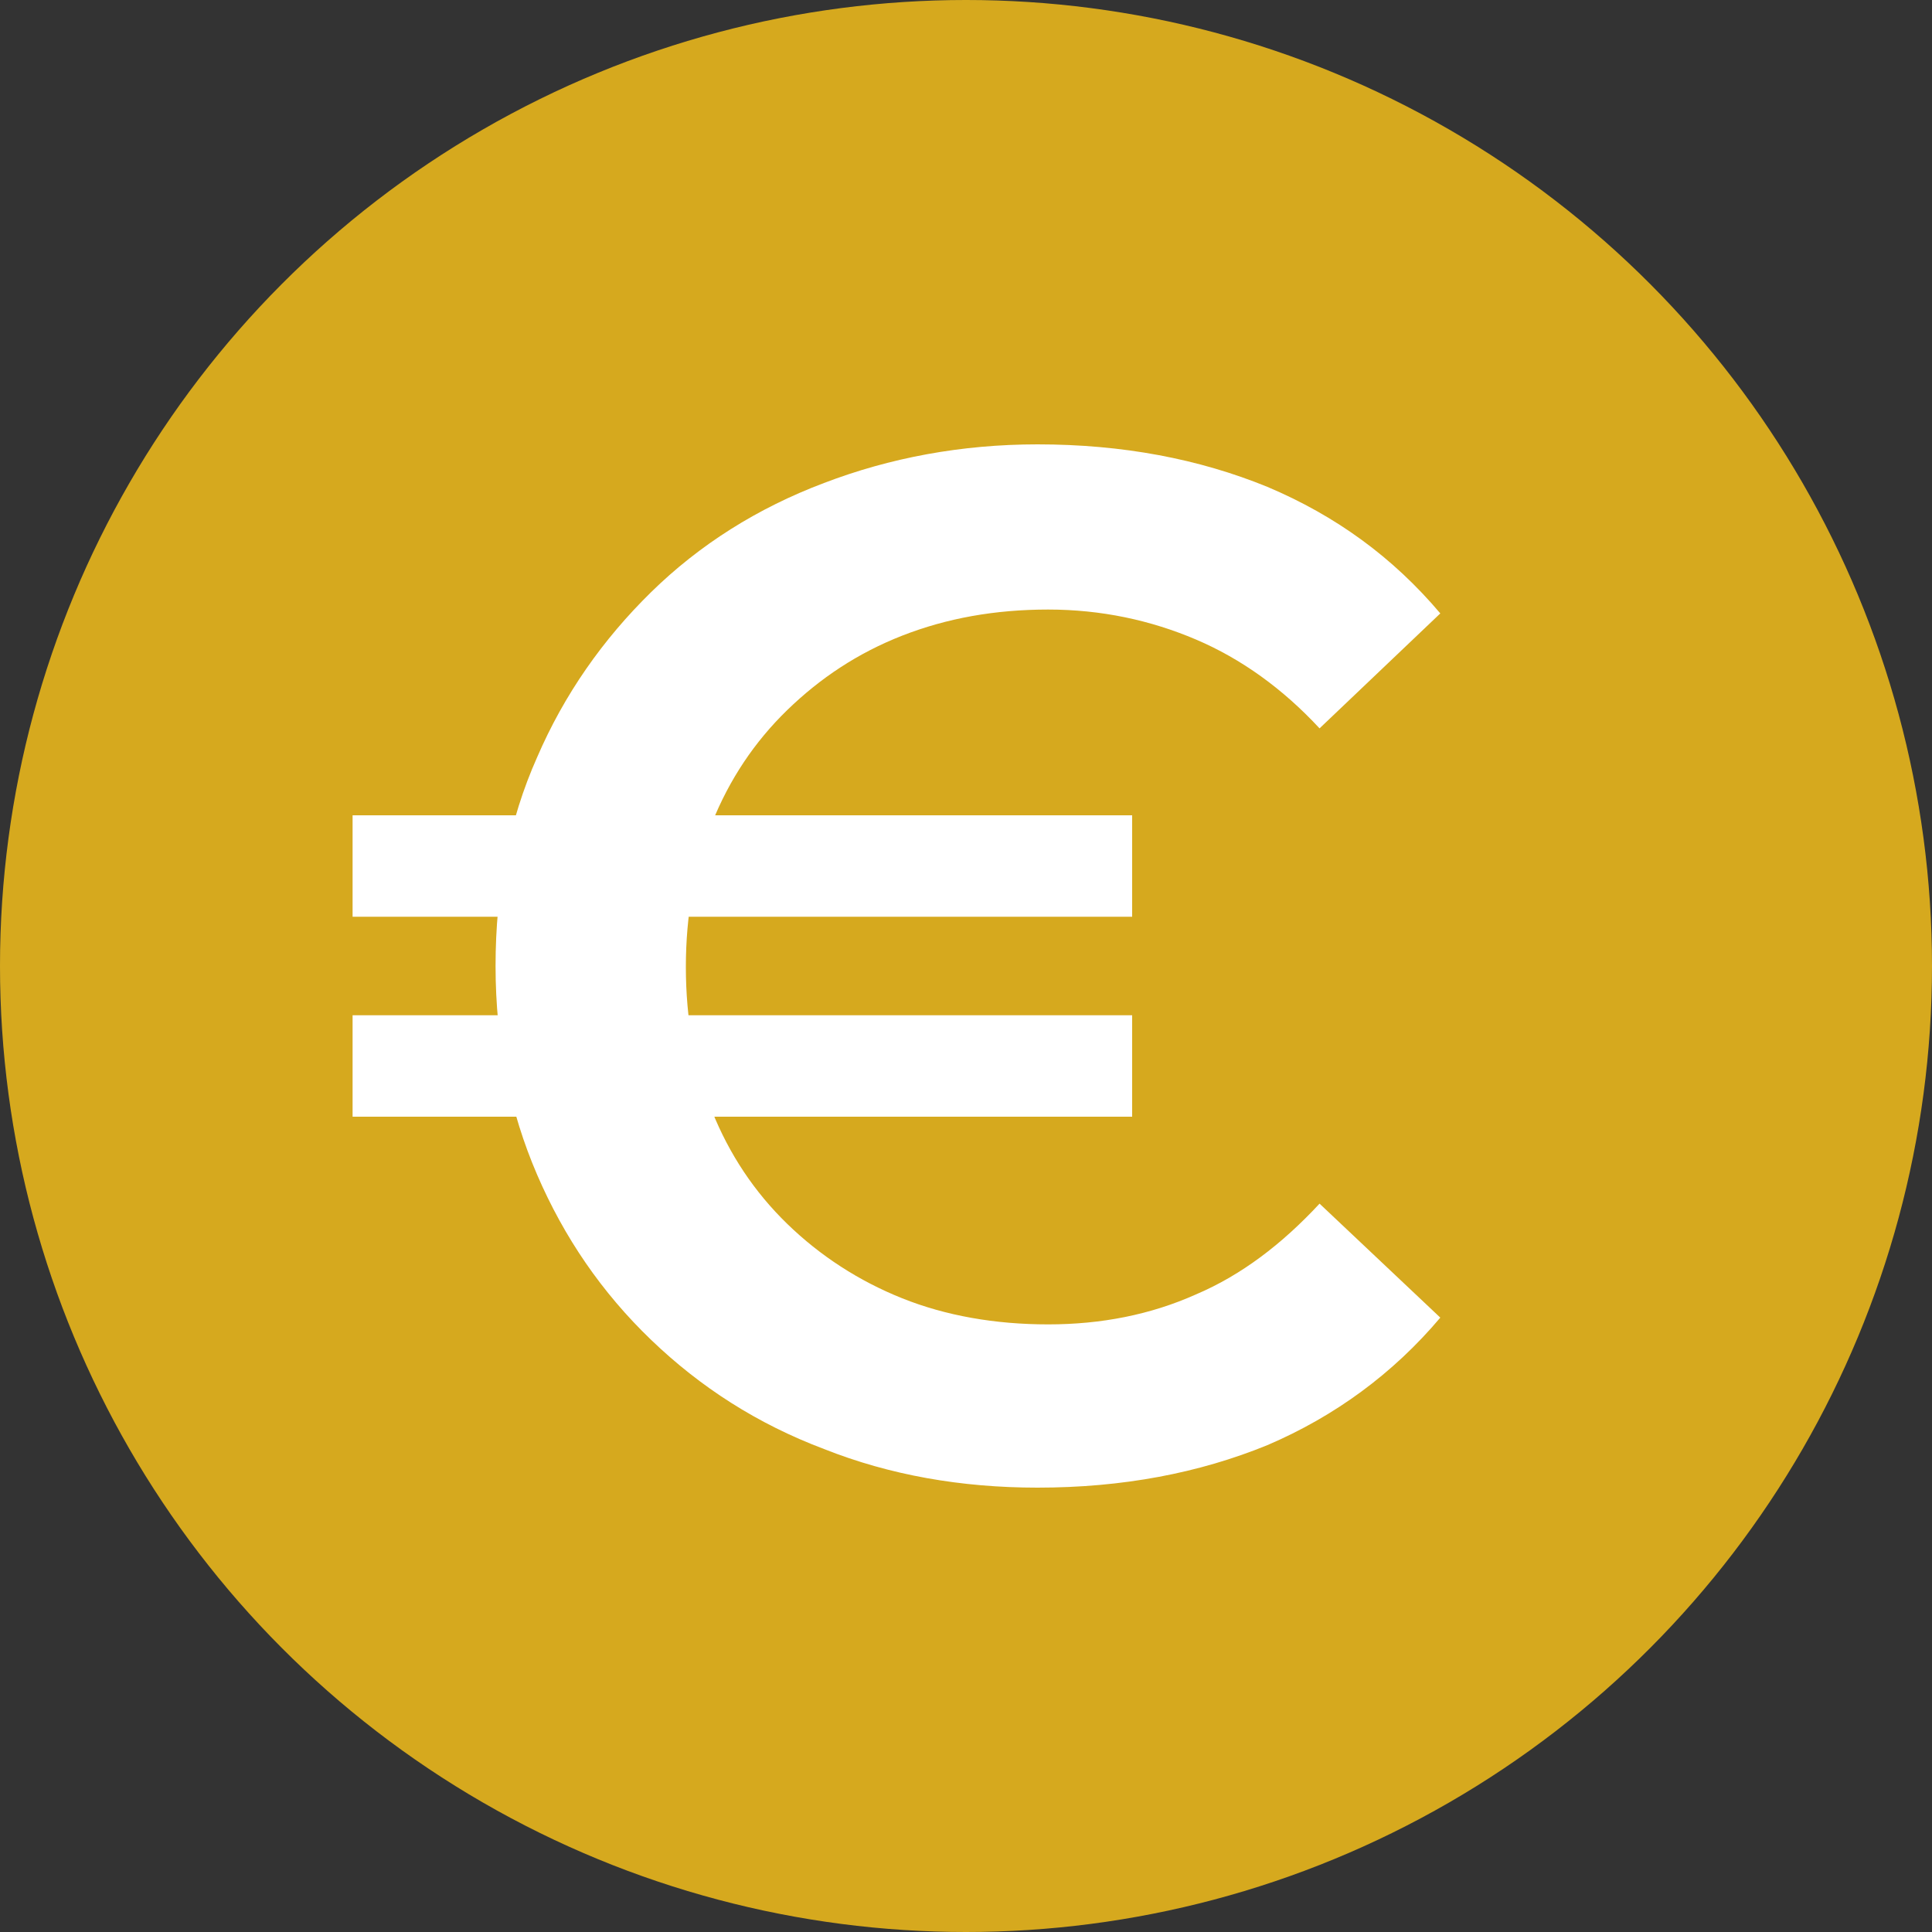 <?xml version="1.0" encoding="utf-8"?>
<!-- Generator: Adobe Illustrator 26.1.0, SVG Export Plug-In . SVG Version: 6.00 Build 0)  -->
<svg version="1.1" id="Layer_1" xmlns="http://www.w3.org/2000/svg" xmlns:xlink="http://www.w3.org/1999/xlink" x="0px" y="0px"
	 viewBox="0 0 200 200" style="enable-background:new 0 0 200 200;" xml:space="preserve">
<rect x="0" y="0" width="200" height="200" fill="#333333" stroke="none"/>
<style type="text/css">
	.st0{opacity:0.8;fill:#FFC61A;}
	.st1{fill:#FFFFFF;}
</style>
<circle class="st0" cx="100" cy="100" r="100"/>
<g>
	<path class="st1" d="M36.5,94.9V84.4h80.7v10.5H36.5z M36.5,115.6v-10.5h80.7v10.5H36.5z M107.4,154c-7.9,0-15.3-1.3-22.1-4
		c-6.9-2.6-12.8-6.4-17.9-11.3c-5.1-4.9-9-10.6-11.8-17.1c-2.8-6.5-4.3-13.7-4.3-21.6s1.4-15.1,4.3-21.6c2.8-6.5,6.8-12.2,11.8-17.1
		s11-8.7,17.9-11.3c6.8-2.6,14.2-4,22.1-4c8.8,0,16.7,1.5,23.8,4.4c7.1,3,13,7.3,17.9,13.1l-12.5,11.9c-3.8-4.1-8.1-7.2-12.8-9.2
		s-9.8-3.1-15.3-3.1S98,64,93.4,65.8c-4.6,1.8-8.5,4.4-11.9,7.7c-3.4,3.3-6,7.2-7.8,11.7S71,94.7,71,100.1s0.9,10.4,2.7,14.9
		c1.8,4.5,4.4,8.4,7.8,11.7s7.4,5.9,11.9,7.7s9.6,2.7,15.1,2.7s10.6-1,15.3-3.1c4.7-2,8.9-5.2,12.8-9.4l12.5,11.8
		c-4.9,5.8-10.9,10.2-17.9,13.2C124.1,152.5,116.2,154,107.4,154z"/>
</g>
</svg>
